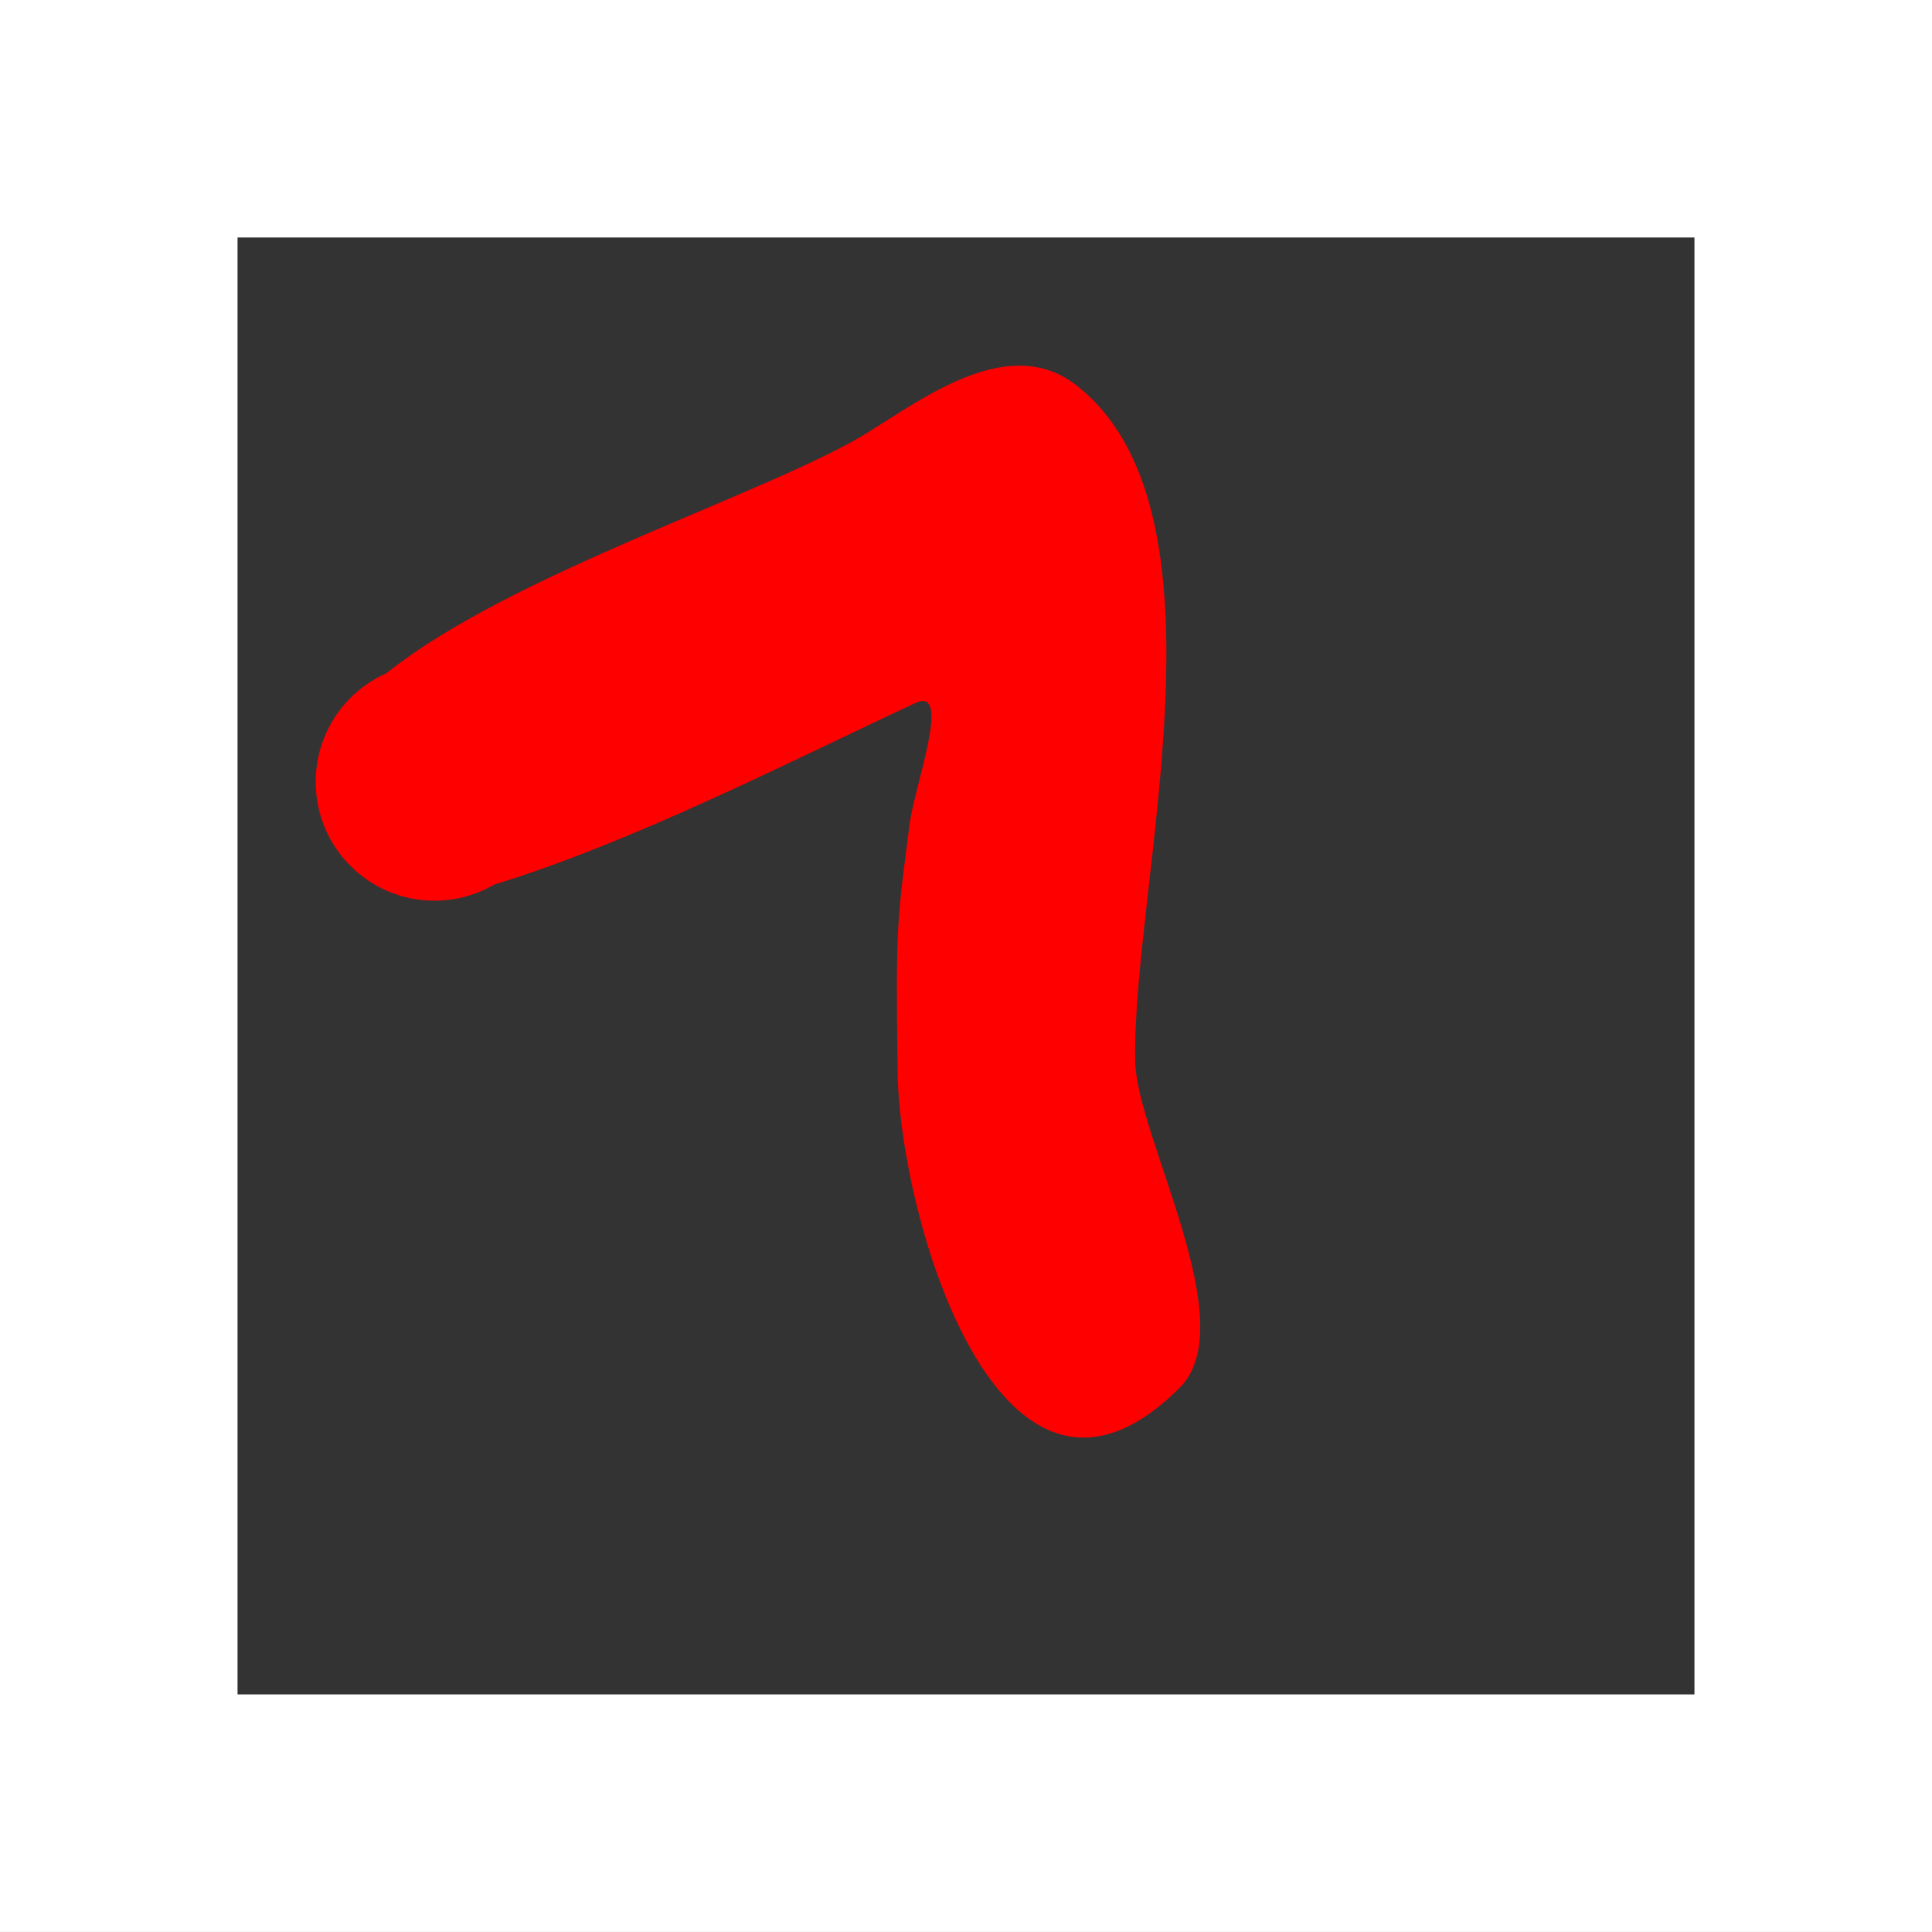 <svg version="1.1" xmlns="http://www.w3.org/2000/svg" xmlns:xlink="http://www.w3.org/1999/xlink" width="40.667" height="40.667" viewBox="0,0,40.667,40.667"><rect x="0" y="0" width="40.667" height="40.667" fill="#333333" stroke="none"/><g transform="translate(-219.667,-159.667)"><g data-paper-data="{&quot;isPaintingLayer&quot;:true}" fill-rule="nonzero" stroke-linecap="butt" stroke-linejoin="miter" stroke-miterlimit="10" stroke-dasharray="" stroke-dashoffset="0" style="mix-blend-mode: normal"><path d="M222.167,197.833v-35.667h35.667v35.667z" fill="none" stroke="#ffffff" stroke-width="5"/><path d="M237.944,168.764c1.179,-0.73 2.964,-2.072 4.361,-1c3.433,2.635 1.183,10.562 1.257,14.239c0.033,1.609 2.289,5.521 0.938,6.873c-3.766,3.766 -5.894,-3.572 -5.938,-6.625c-0.044,-3.07 -0.014,-3.189 0.25,-5.225c0.11,-0.848 0.9,-2.923 0.125,-2.562c-2.694,1.256 -5.944,2.928 -8.868,3.823c-0.369,0.215 -0.799,0.339 -1.257,0.339c-1.381,0 -2.5,-1.119 -2.5,-2.5c0,-1.02 0.61,-1.897 1.486,-2.286c2.647,-2.119 8.09,-3.803 10.146,-5.075z" fill="#ff0000" stroke="none" stroke-width="0.5"/></g></g></svg>